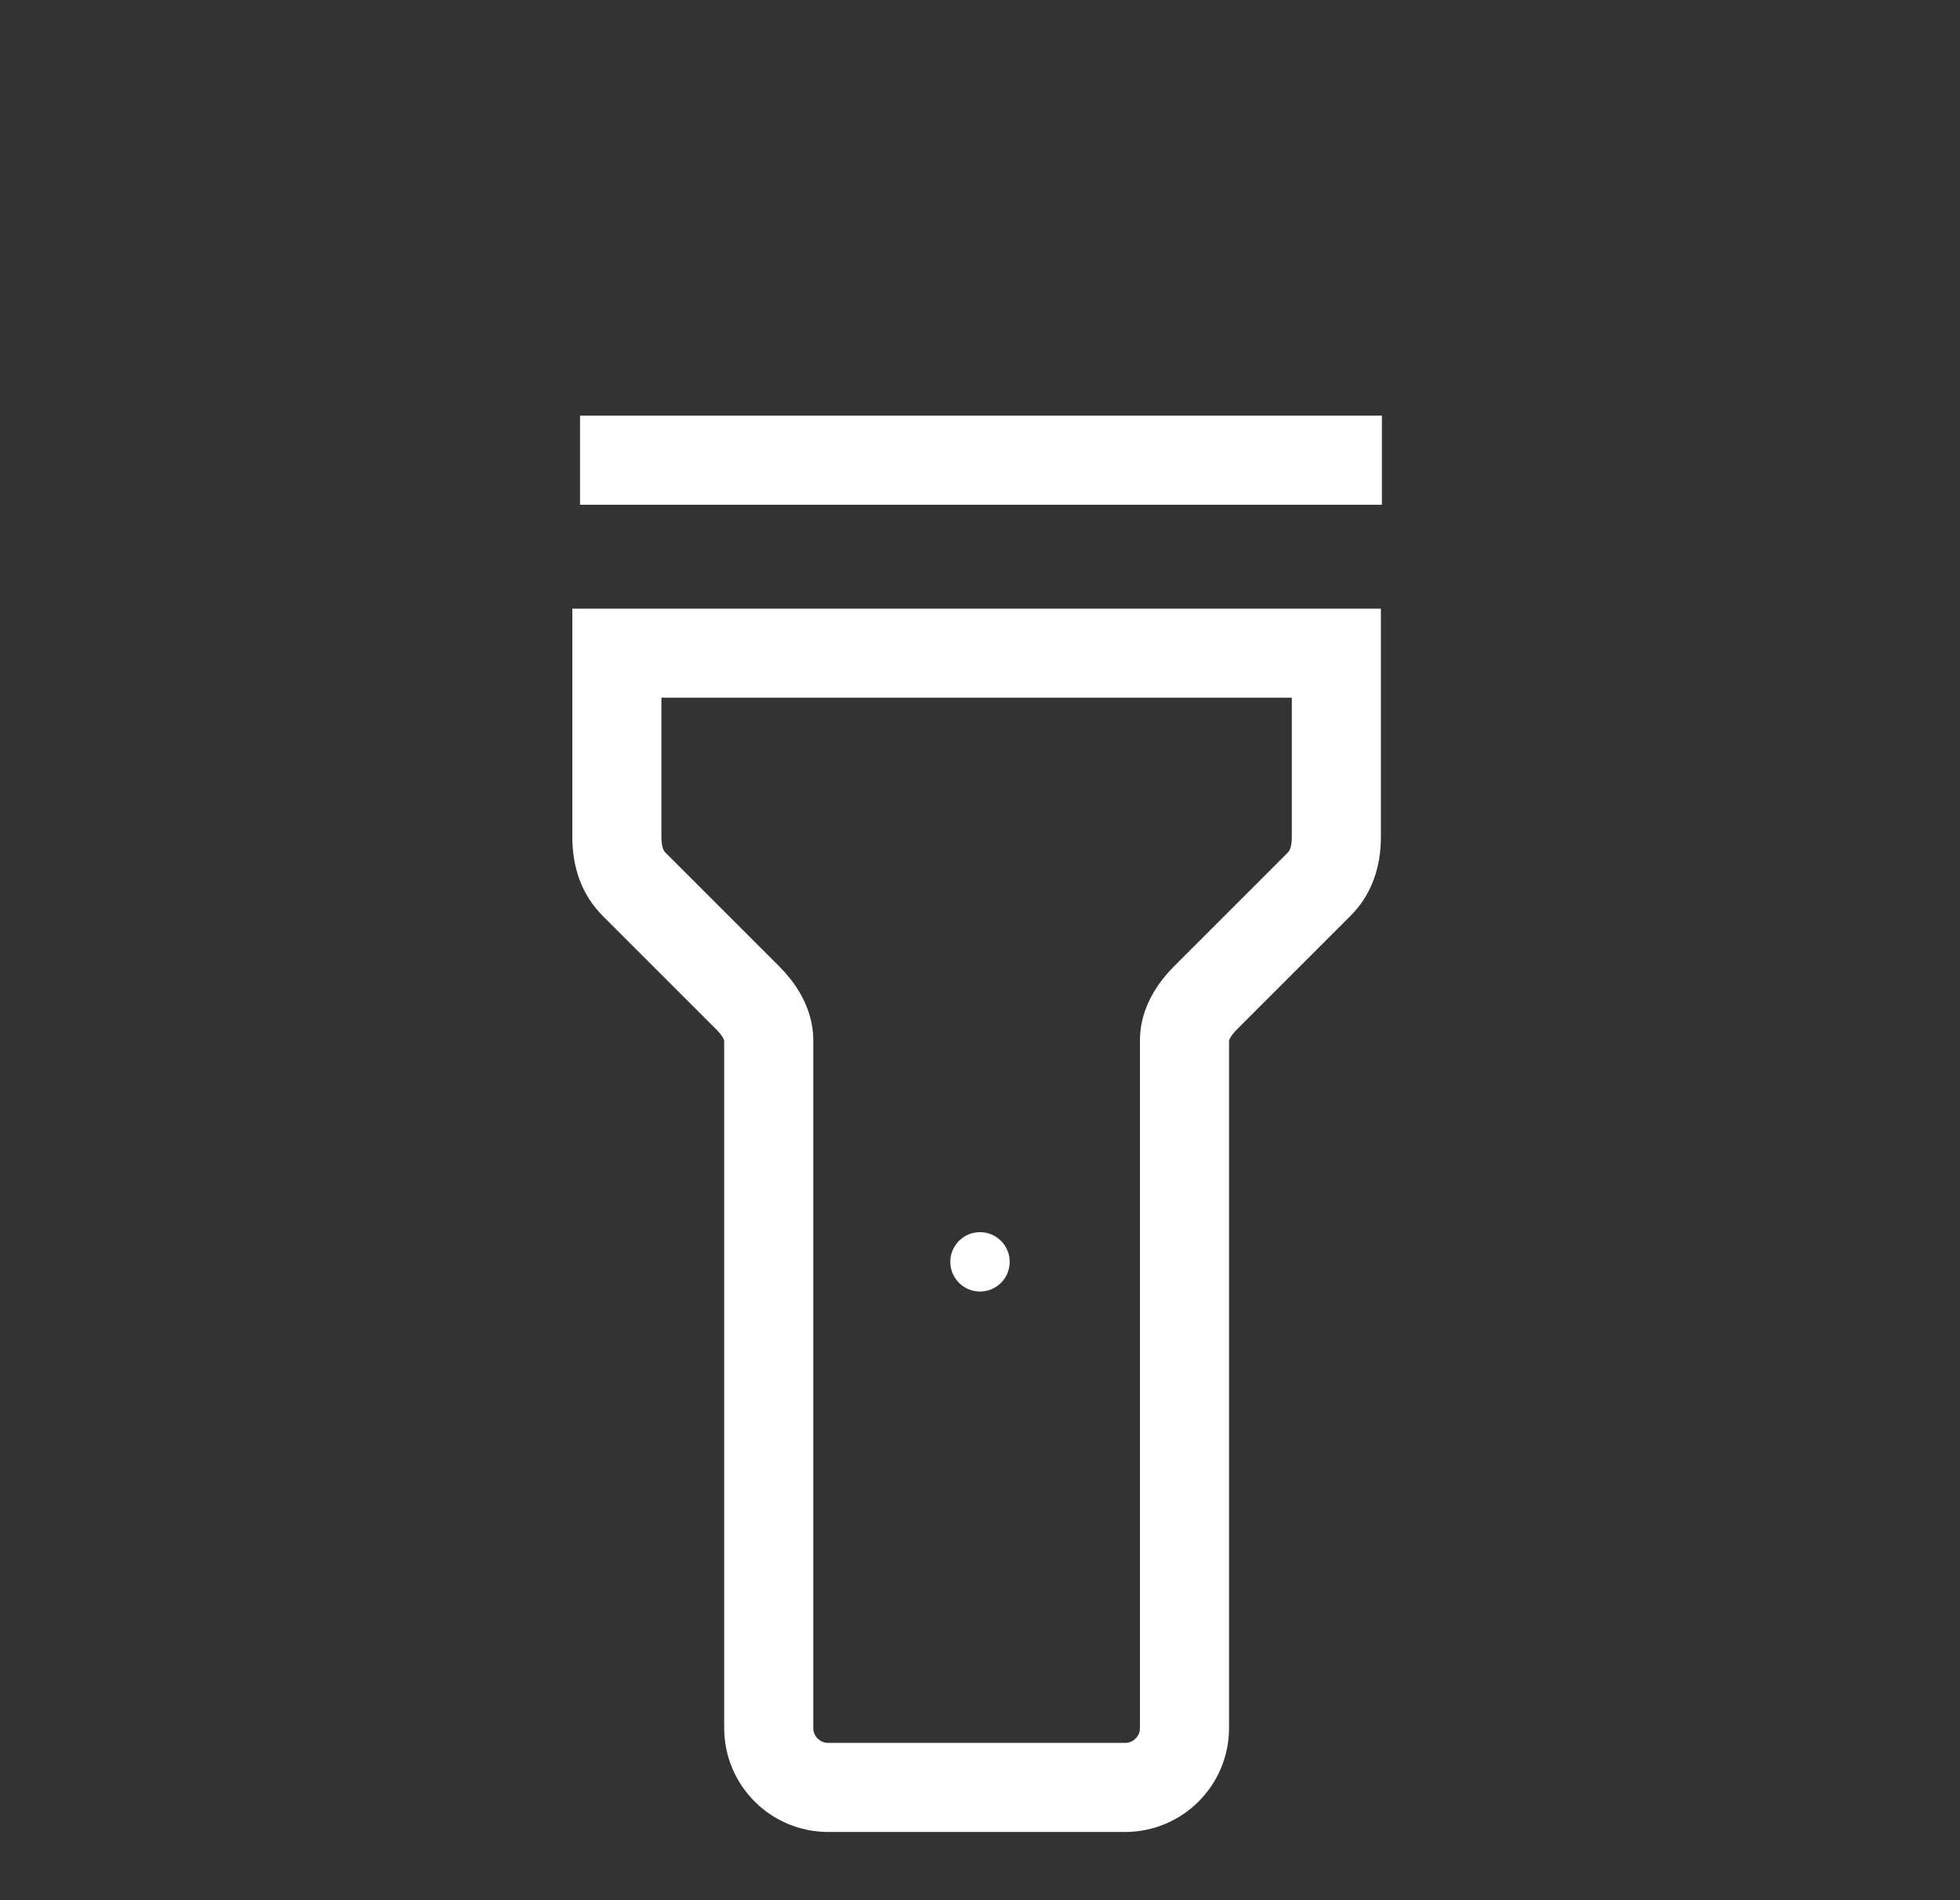 <svg width="33" height="32" viewBox="0 0 33 32" xmlns="http://www.w3.org/2000/svg">
  <rect x="0" y="0" width="33" height="32" fill="#333333" stroke="none"/>
  <path d="M10.5 11h12v3.086c0 .365-.105.62-.293.808l-1.914 1.914c-.19.19-.35.443-.35.707v11.586c0 .552-.448 1-1 1h-5c-.552 0-1-.448-1-1v-11.586c0-.264-.16-.517-.35-.707l-1.914-1.914c-.19-.19-.293-.444-.293-.808V11z" stroke-width="1.5" fill="none" stroke="#ffffff"/>
  <circle cx="16.5" cy="21.25" r="0.5" fill="#ffffff"/>
  <rect x="9.766" y="7" width="13.501" height="1.5" fill="#ffffff"/>
</svg>
